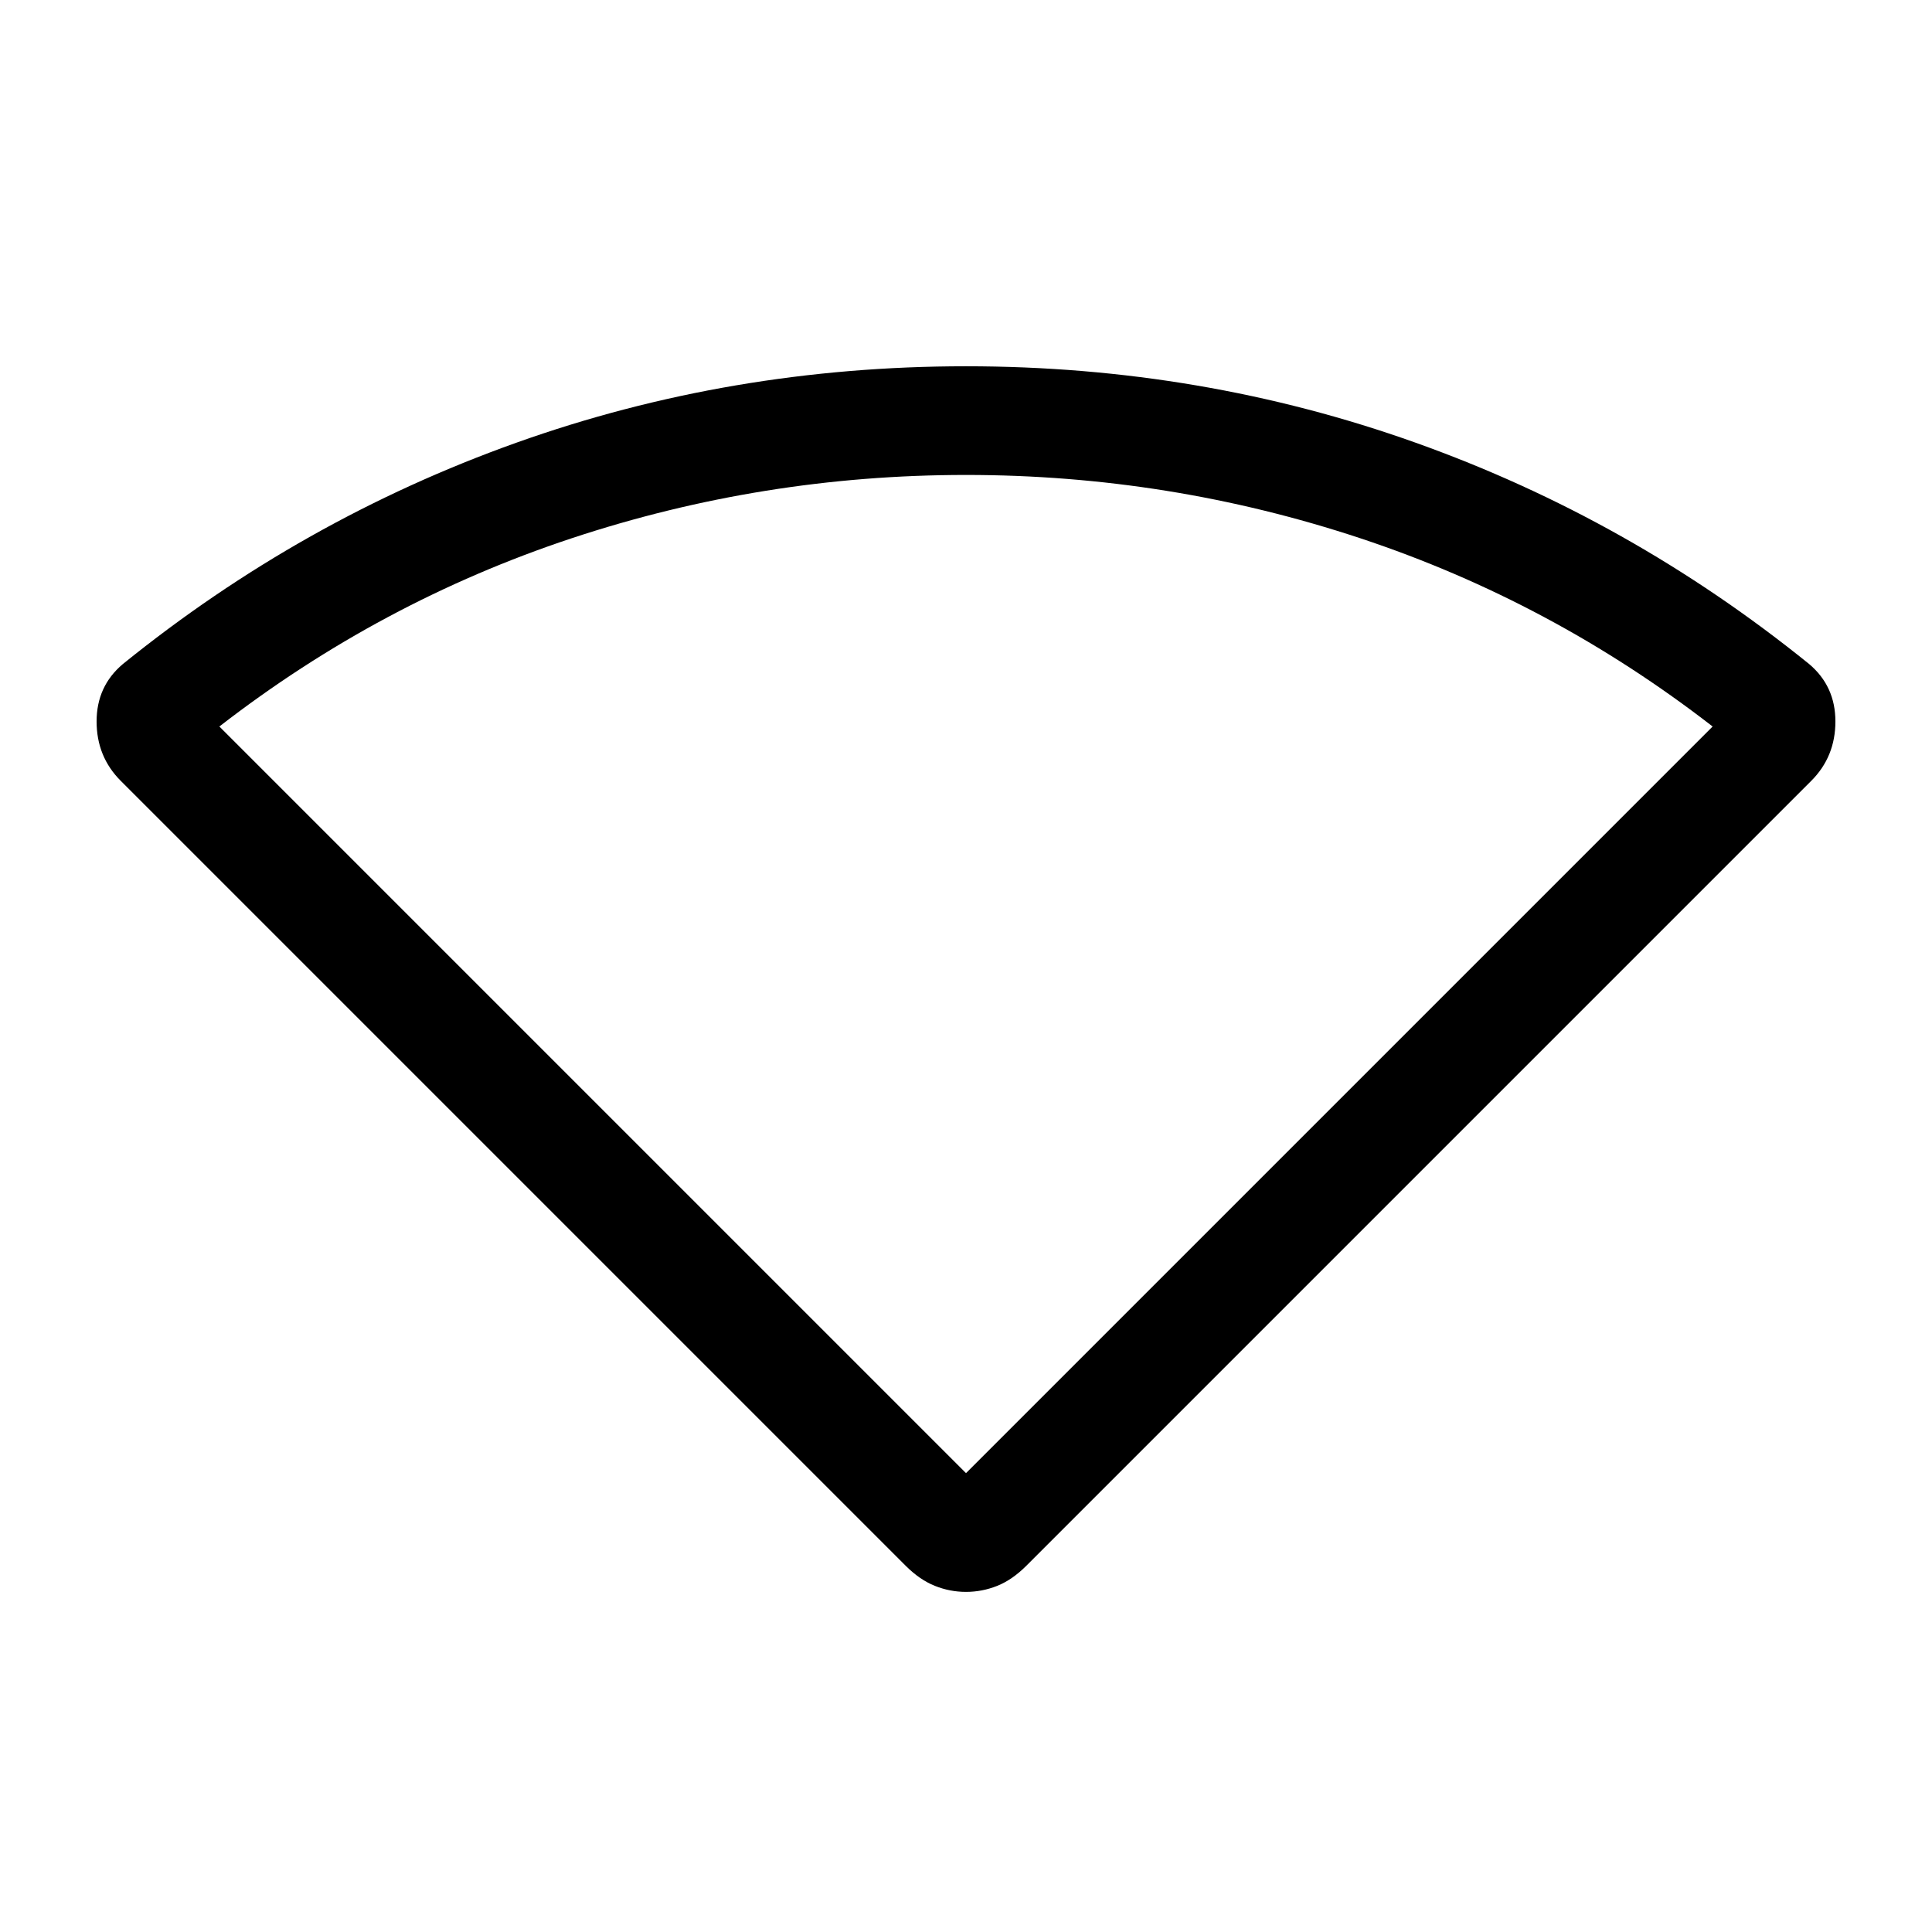 <svg xmlns="http://www.w3.org/2000/svg" height="24" width="24"><path d="M12 19.775q-.2 0-.387-.075-.188-.075-.363-.25L1.5 9.7q-.3-.3-.3-.738 0-.437.325-.712Q3.75 6.45 6.413 5.5 9.075 4.55 12 4.55t5.587.95q2.663.95 4.888 2.75.325.275.325.712 0 .438-.3.738l-9.75 9.75q-.175.175-.362.25-.188.075-.388.075Zm0-1.475 9.275-9.275q-2-1.55-4.375-2.338Q14.525 5.9 12 5.9q-2.525 0-4.9.787-2.375.788-4.375 2.338Z"/></svg>